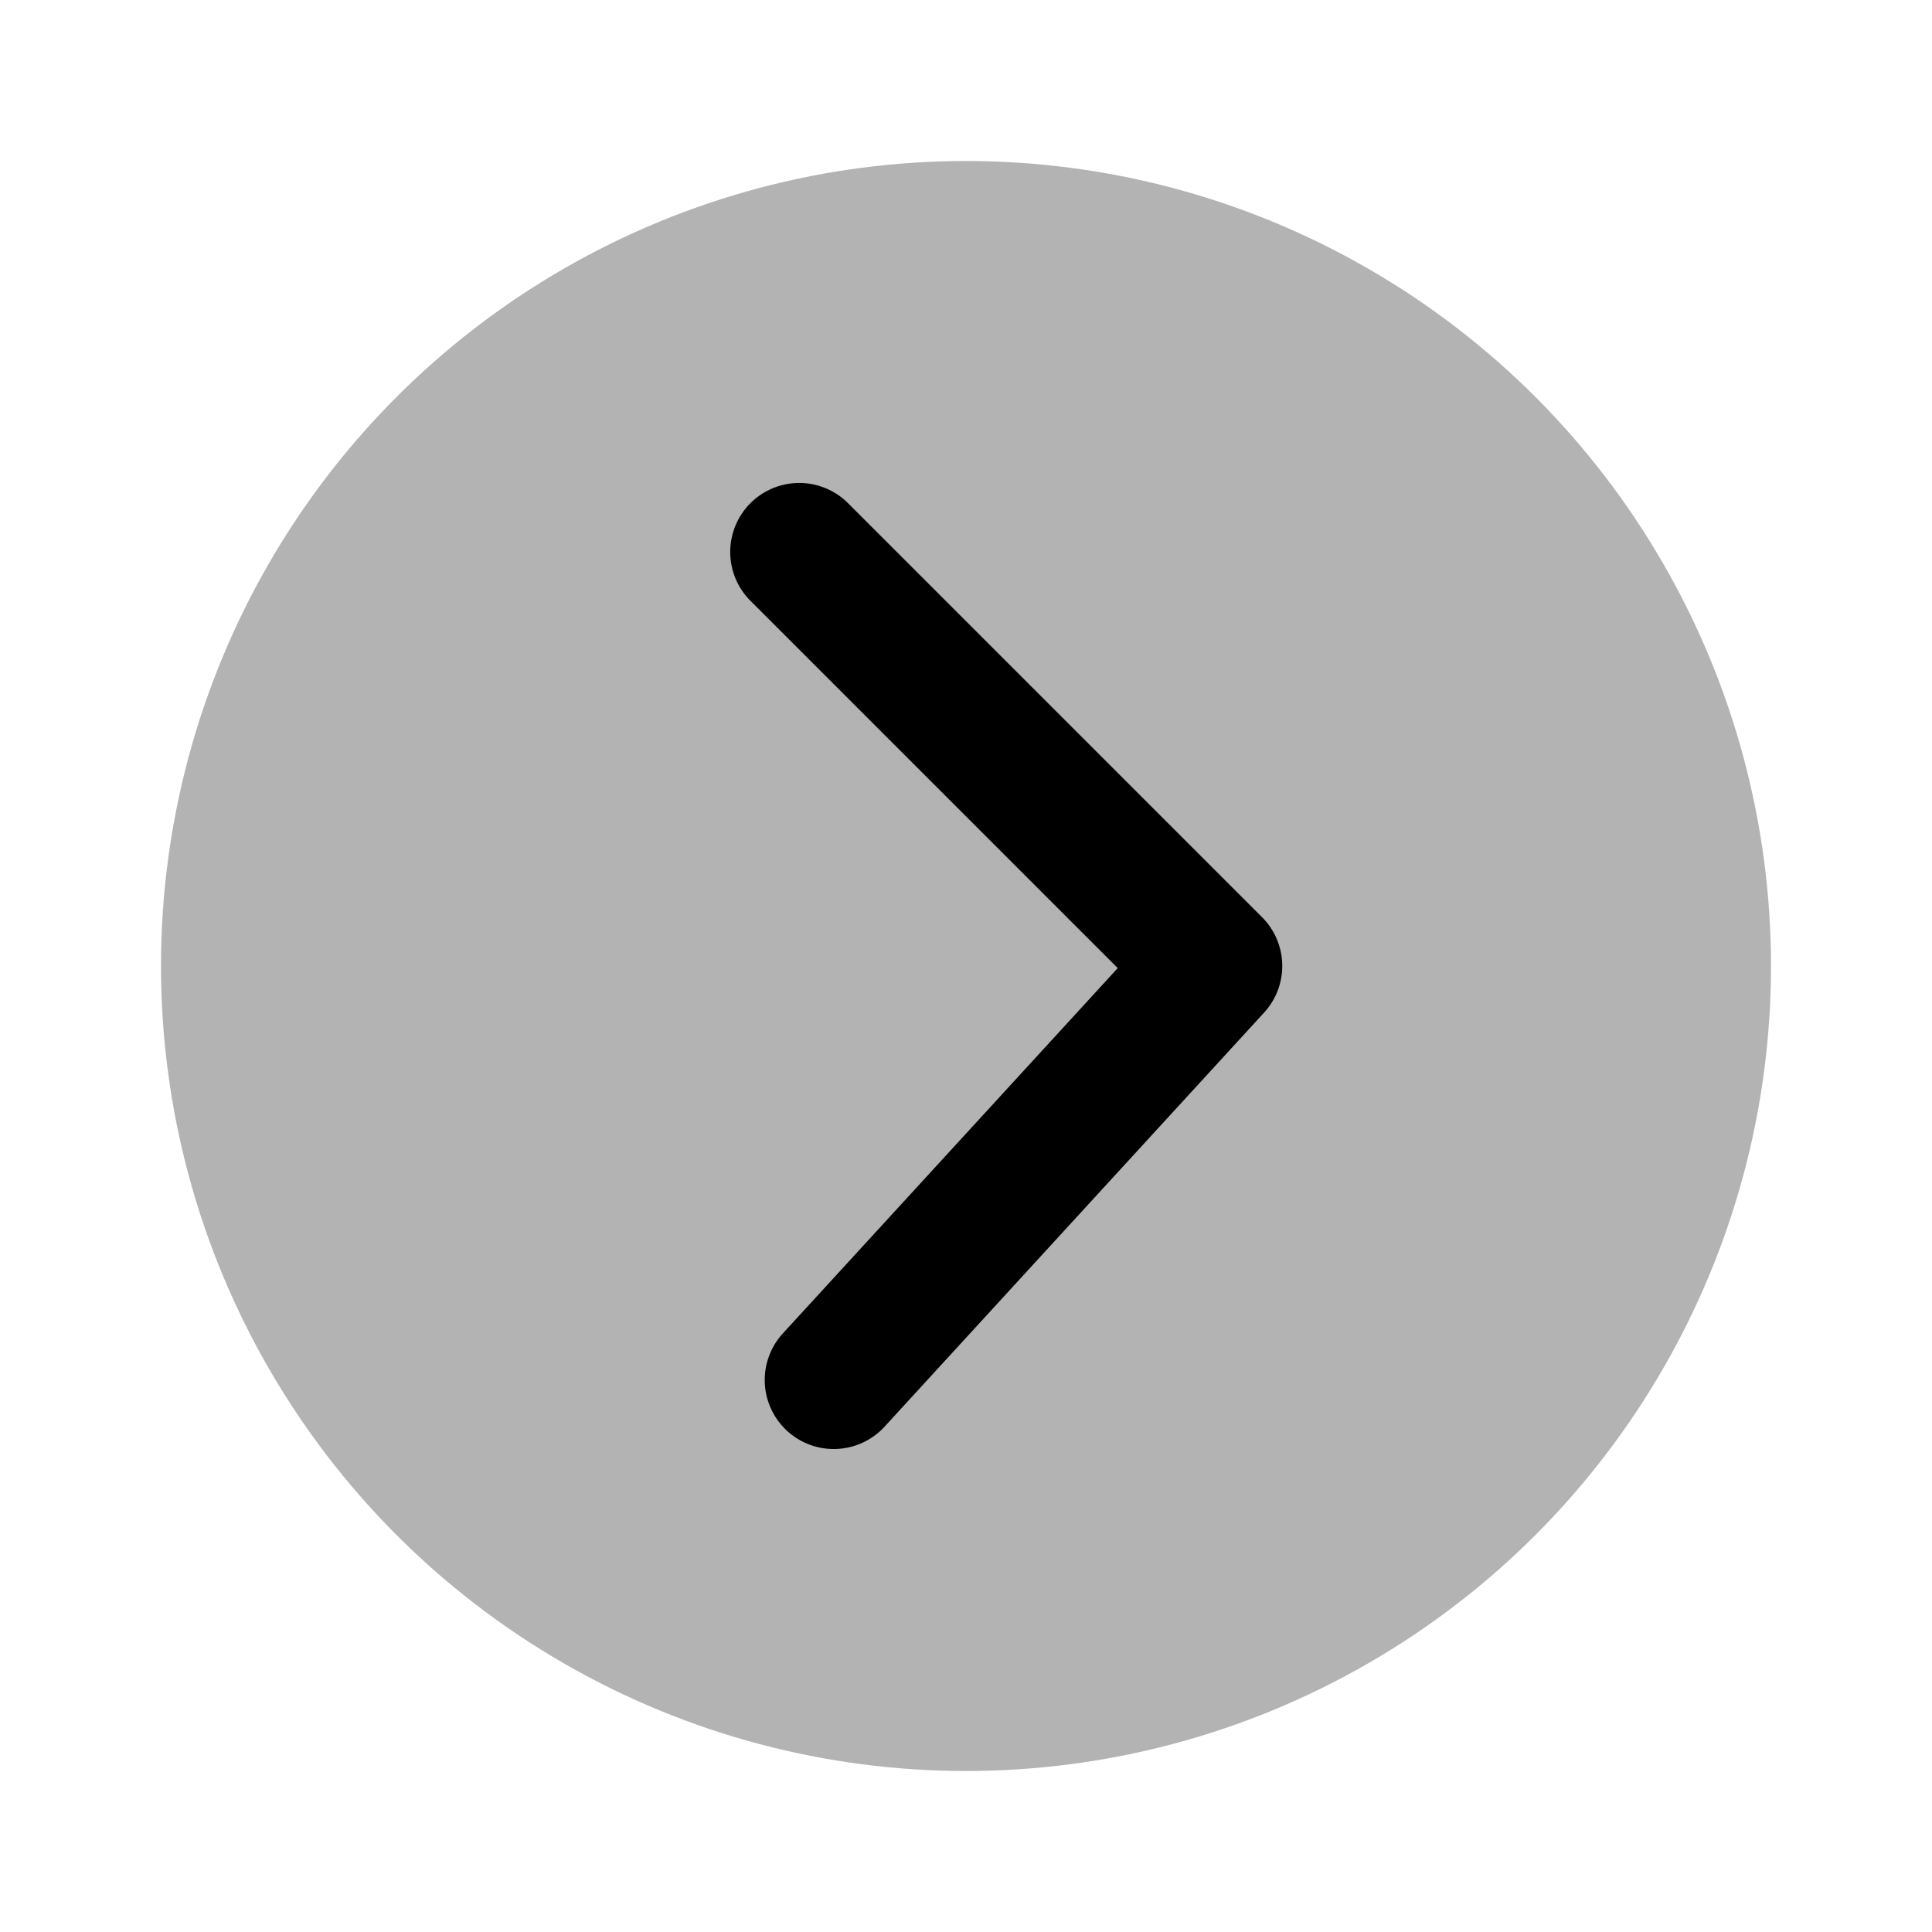 <svg xmlns="http://www.w3.org/2000/svg" fill="none" viewBox="0 0 24 24"><circle cx="12" cy="12" r="10" fill="currentColor" opacity=".3"/><path fill="currentColor" d="M9.322 7.463a.857.857 0 1 1 1.213-1.212l5.143 5.143a.857.857 0 0 1 .025 1.185l-4.714 5.143a.857.857 0 1 1-1.264-1.158l4.16-4.538-4.563-4.563Z"/></svg>
